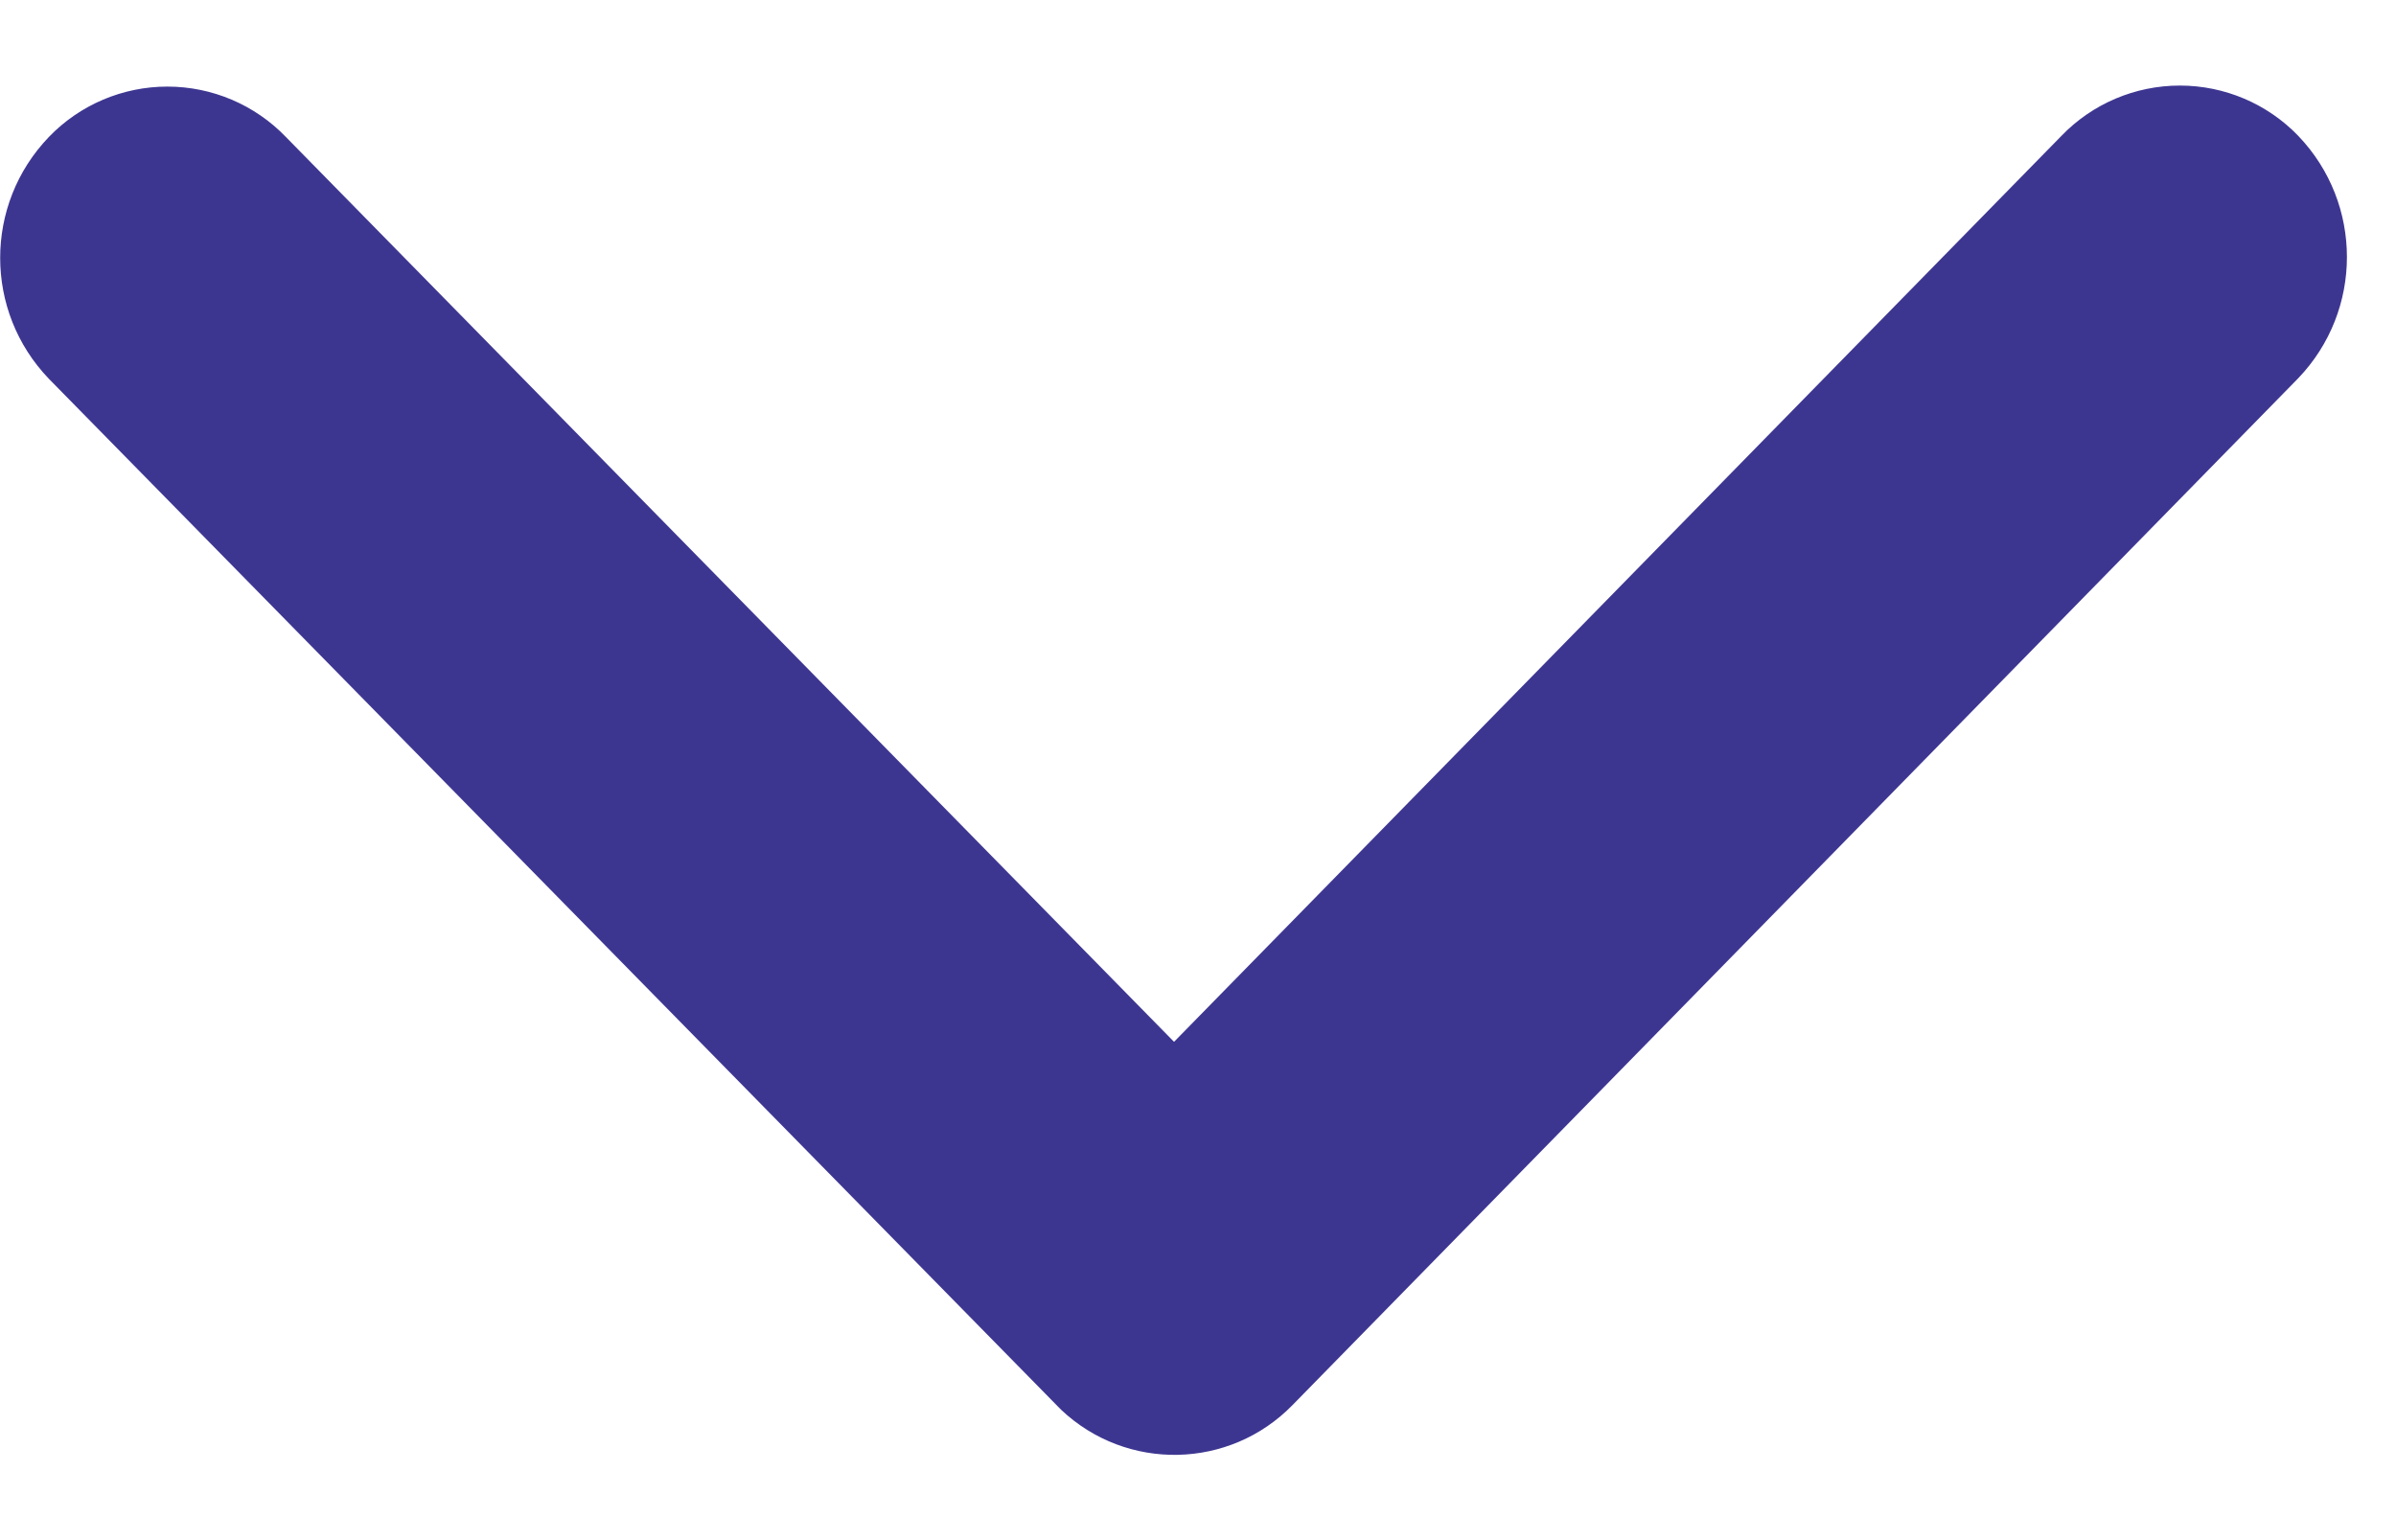 <svg width="14" height="9" viewBox="0 0 14 9" fill="none" xmlns="http://www.w3.org/2000/svg">
<path d="M6.86 6.088L12.045 0.794C12.226 0.606 12.476 0.5 12.737 0.5C12.998 0.5 13.248 0.606 13.429 0.794C13.808 1.19 13.808 1.814 13.429 2.21L7.553 8.21C7.185 8.588 6.583 8.6 6.2 8.238L0.286 2.214C-0.094 1.819 -0.094 1.195 0.286 0.8C0.467 0.612 0.717 0.506 0.978 0.506C1.239 0.506 1.489 0.612 1.67 0.8L6.86 6.088Z" fill="#3D3691"/>
</svg>
